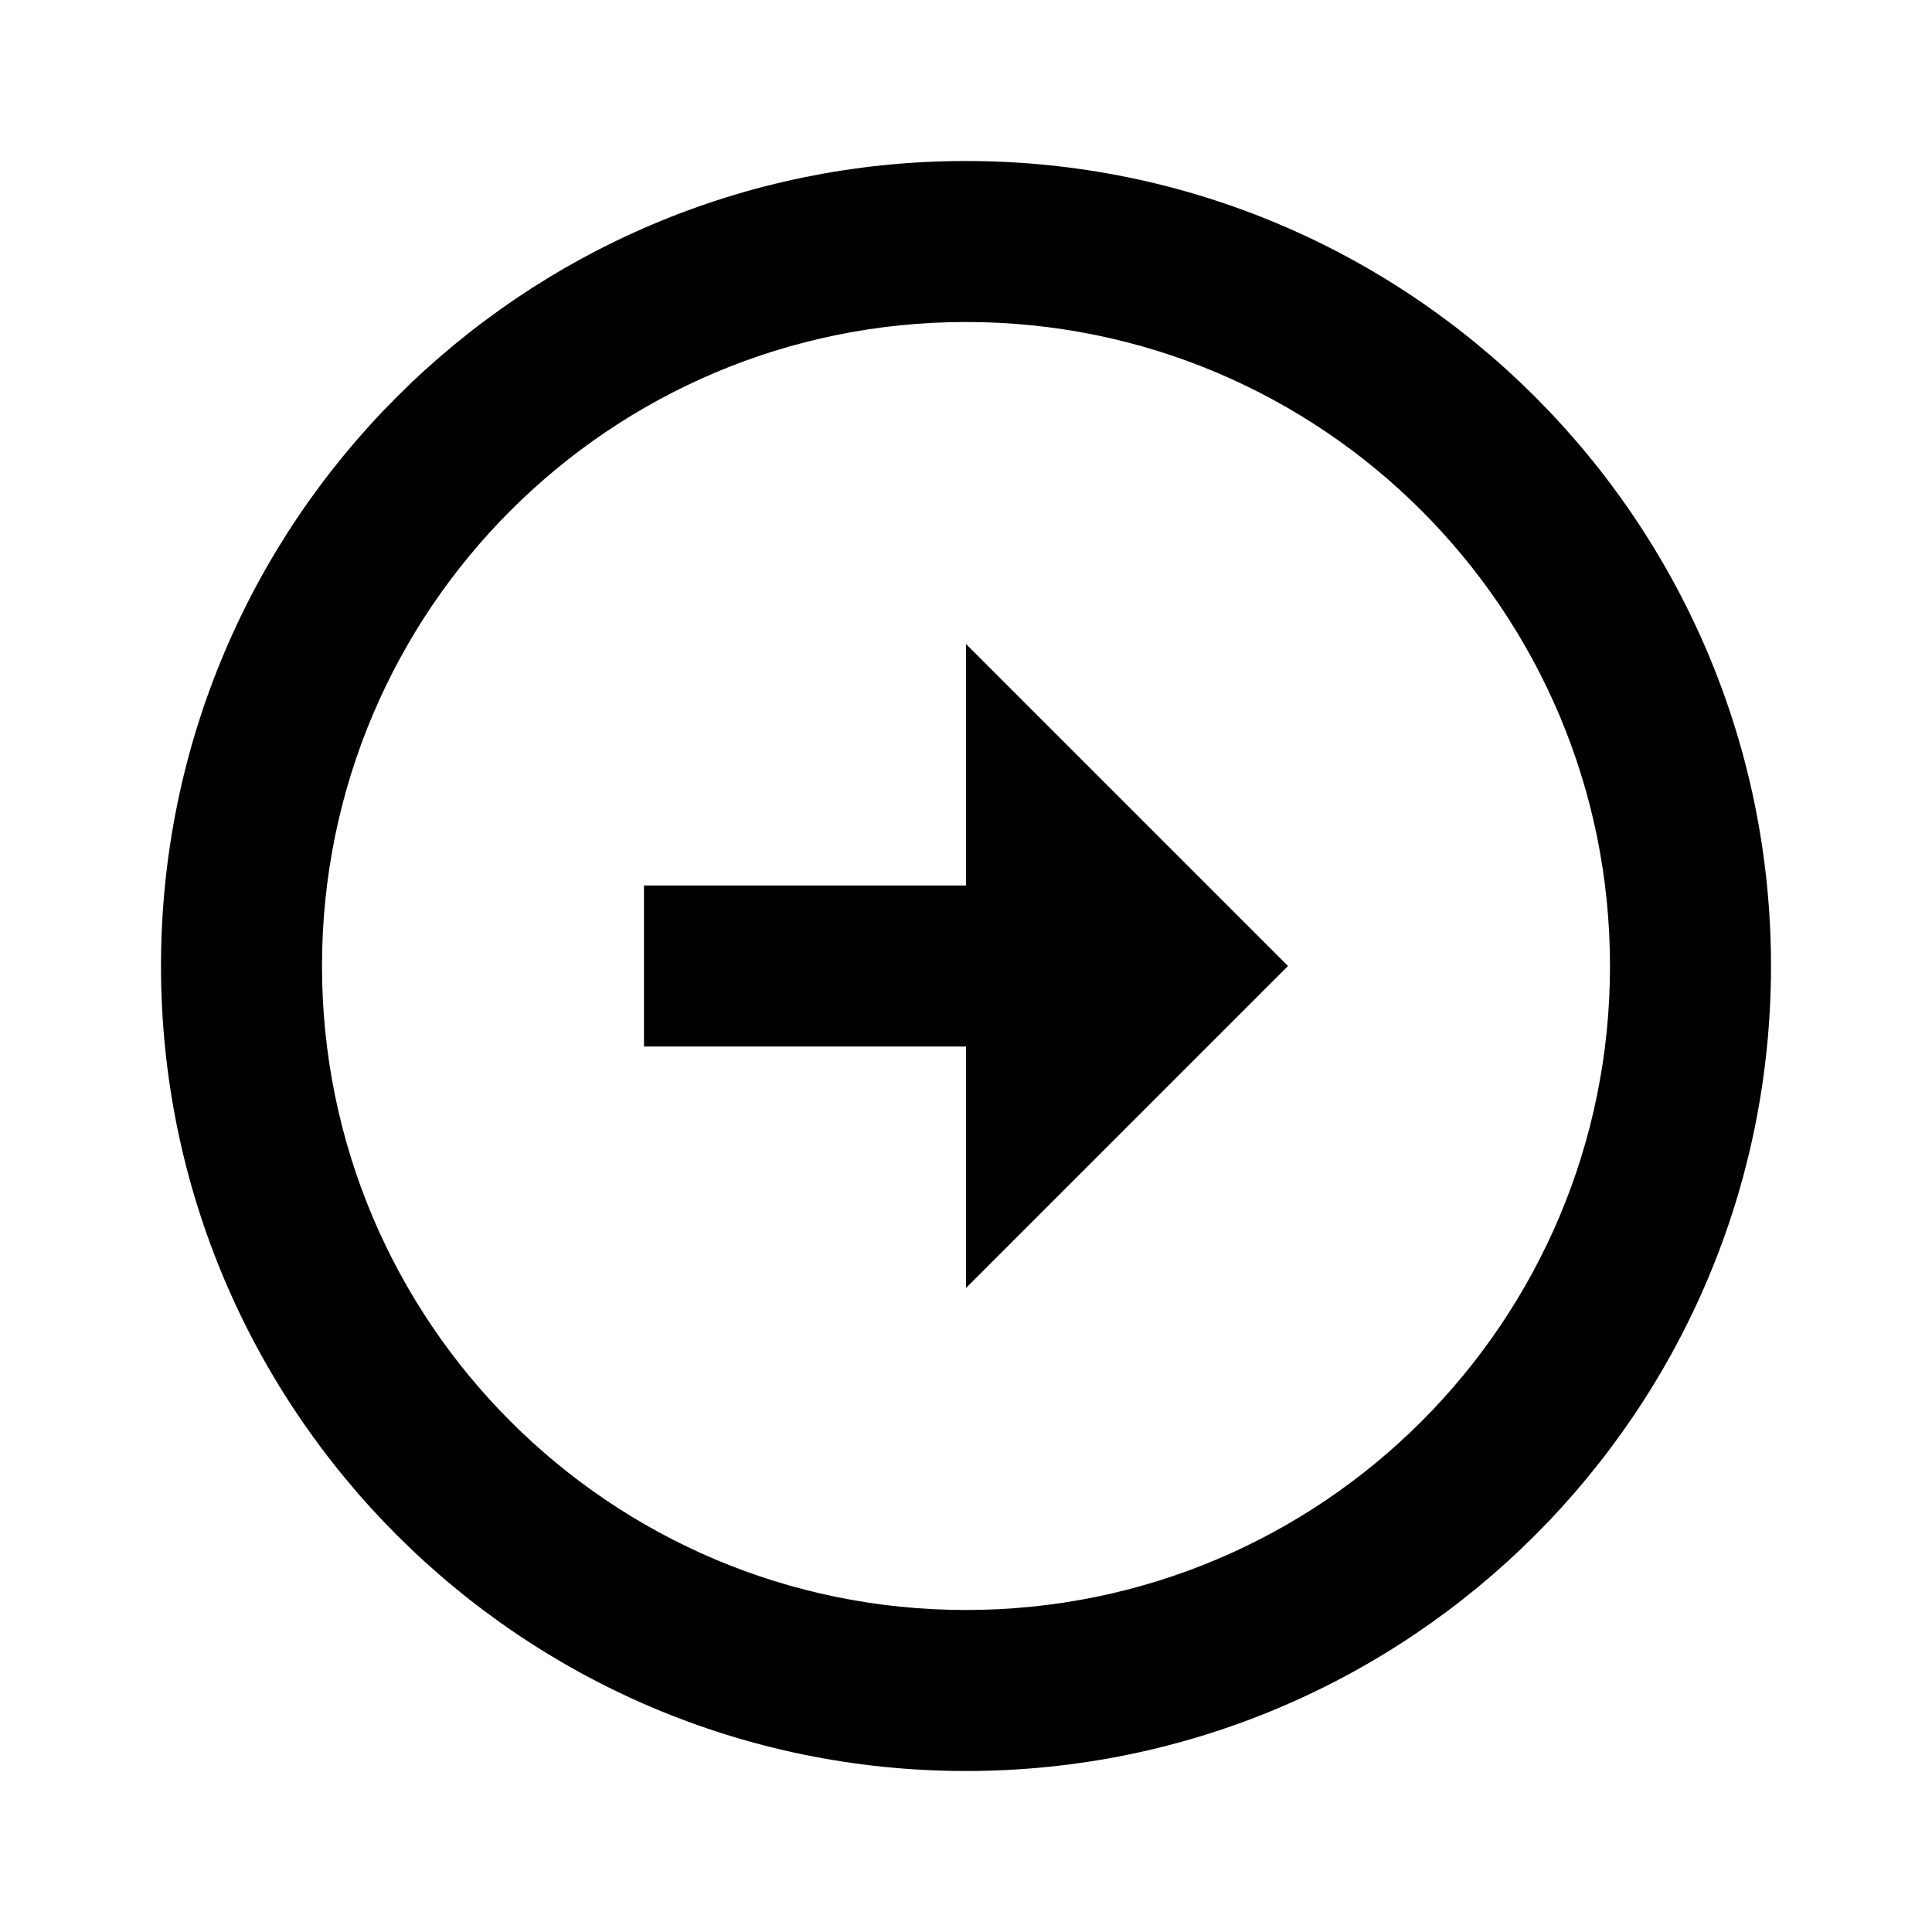 <svg width="27" height="27" viewBox="0 0 27 27" fill="none" xmlns="http://www.w3.org/2000/svg">
<path d="M13.5 12.375V9L18 13.5L13.5 18V14.625H9V12.375H13.5ZM13.5 2.25C19.71 2.25 24.75 7.29 24.75 13.5C24.75 19.71 19.71 24.75 13.5 24.75C7.29 24.75 2.25 19.71 2.25 13.5C2.25 7.29 7.29 2.25 13.5 2.25ZM13.5 22.5C18.473 22.5 22.5 18.473 22.5 13.5C22.5 8.527 18.473 4.5 13.5 4.5C8.527 4.5 4.5 8.527 4.5 13.5C4.5 18.473 8.527 22.5 13.5 22.5Z" fill="black"/>
</svg>
